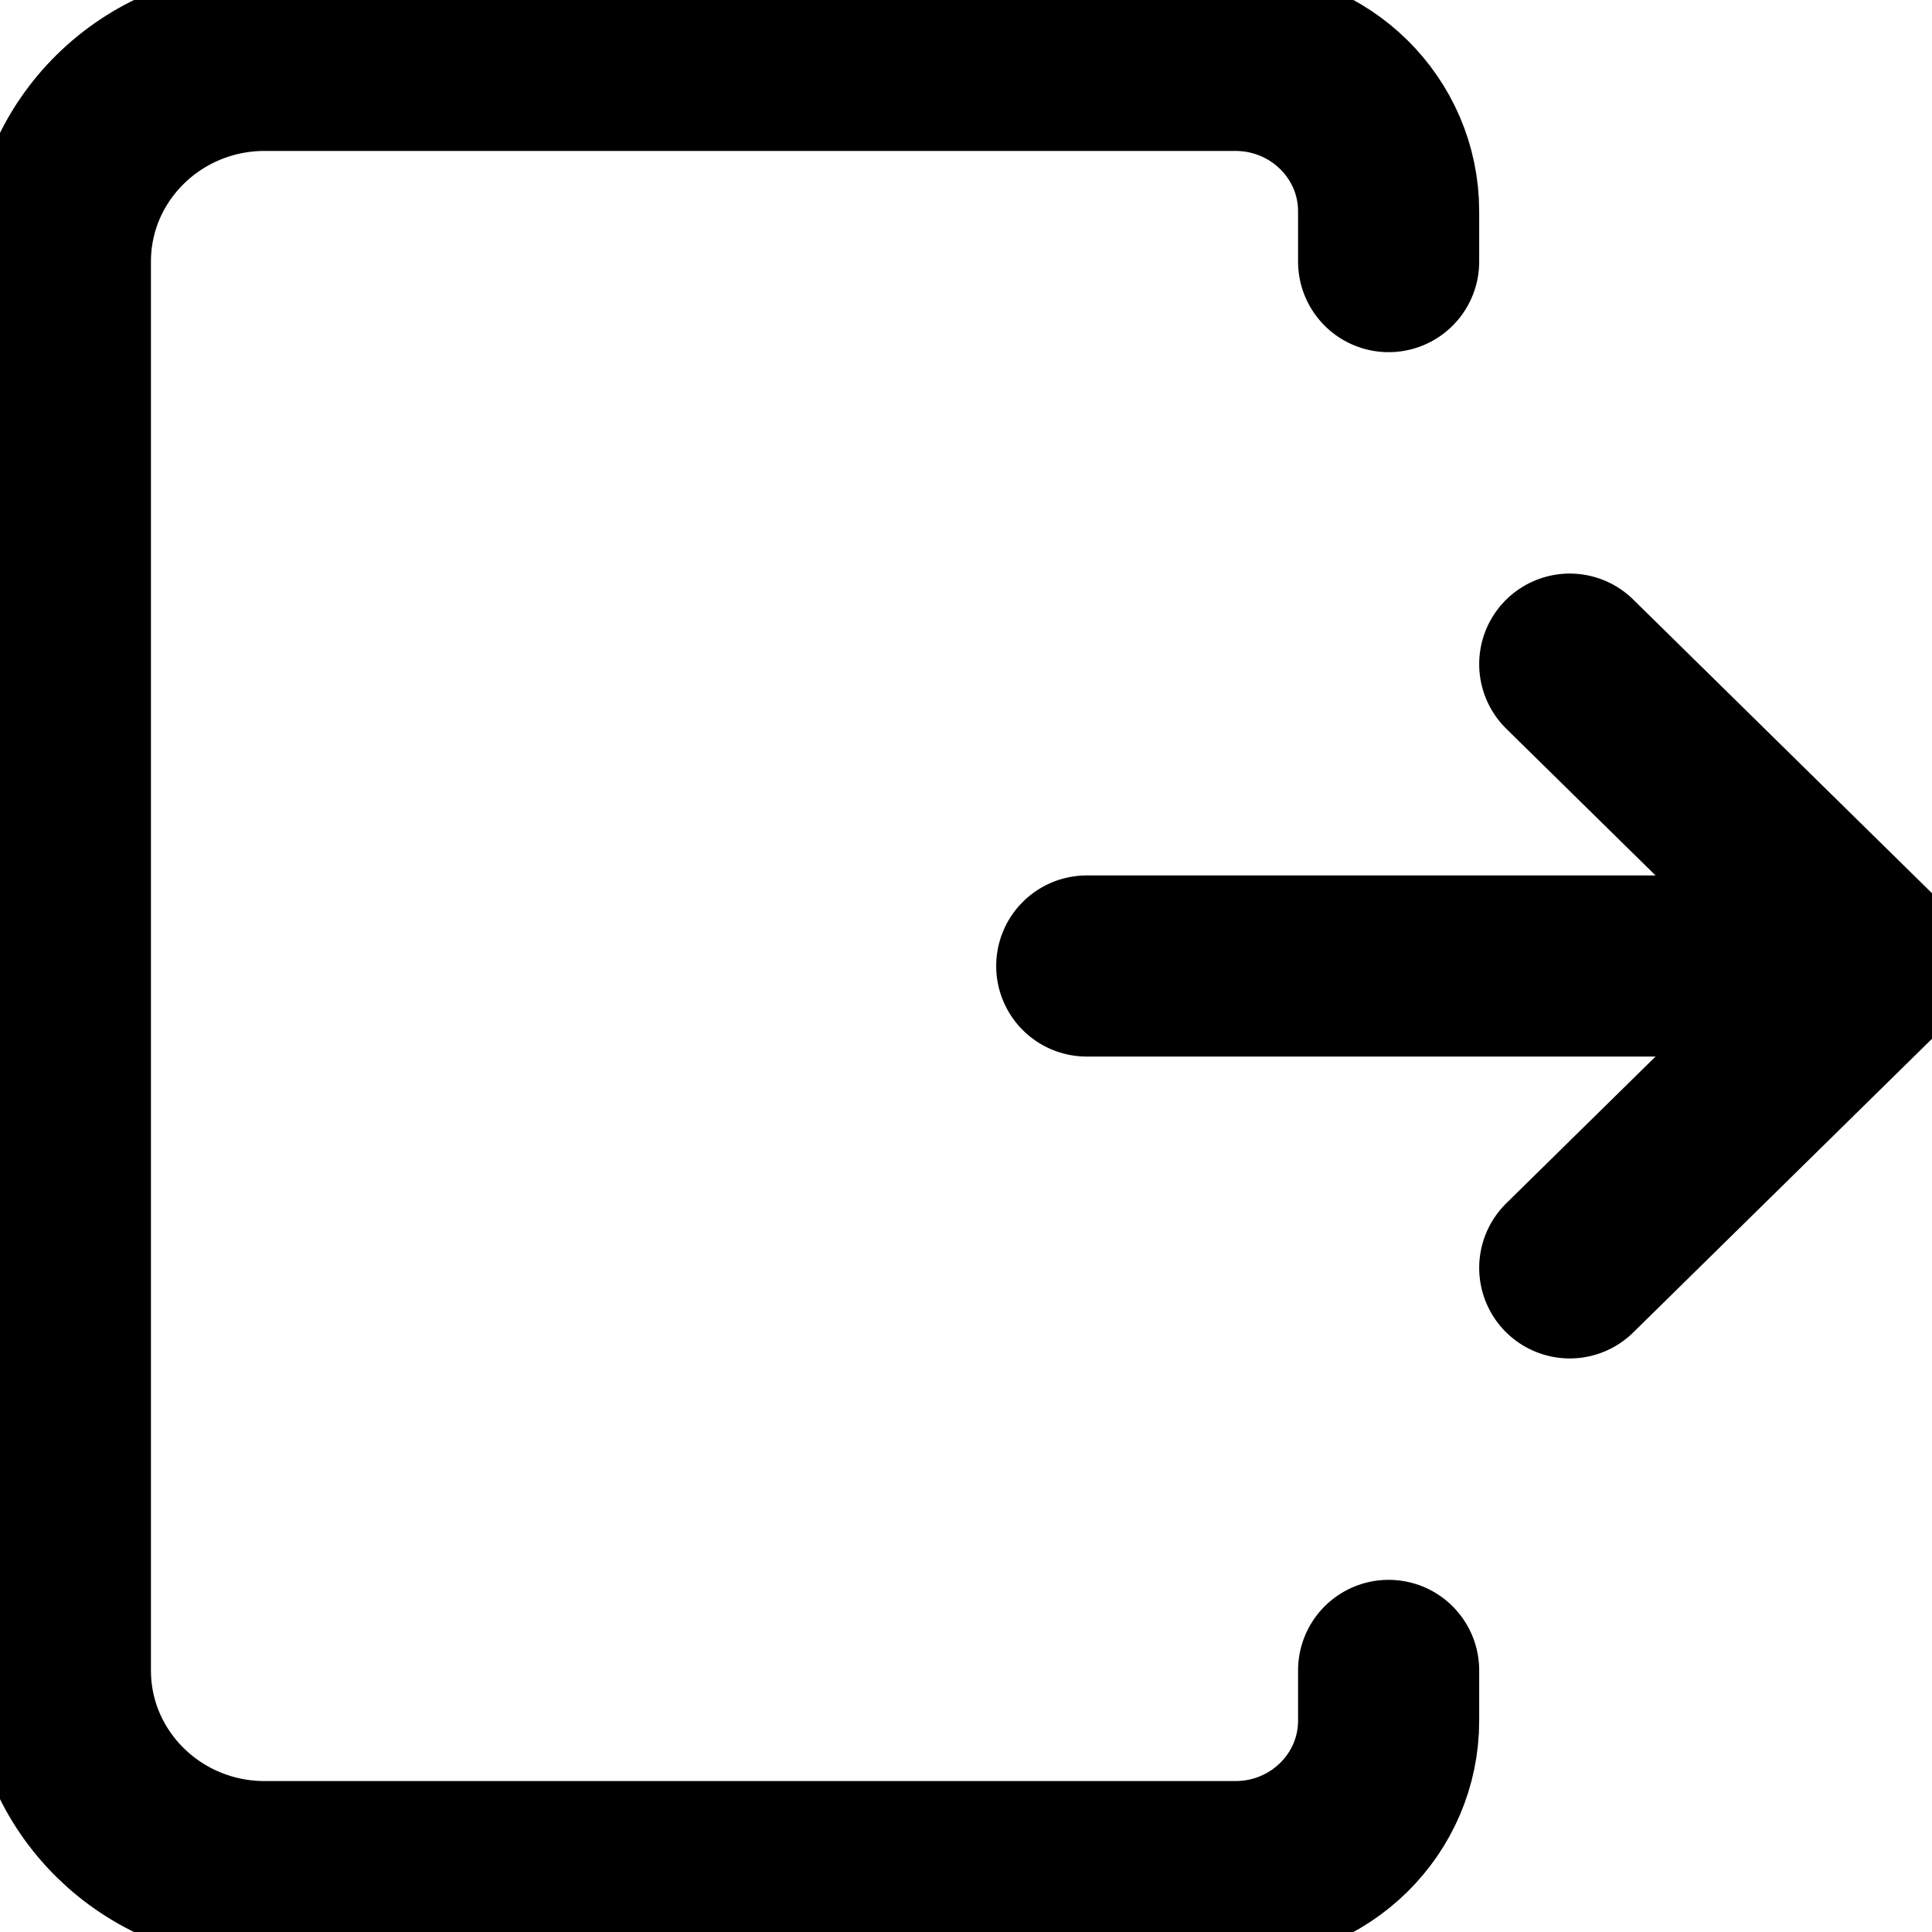 <svg width="32" height="32" viewBox="0 0 32 32" fill="none" xmlns="http://www.w3.org/2000/svg">
<path d="M31 16H18" stroke="current" stroke-width="3" stroke-linecap="round" stroke-linejoin="round"/>
<path d="M26 21L30.939 16.145C31.02 16.065 31.02 15.935 30.939 15.855L26 11" stroke="current" stroke-width="3" stroke-linecap="round" stroke-linejoin="round"/>
<path d="M23 4.333V3.5C23 2.119 21.863 1 20.462 1H4.385C2.515 1 1 2.492 1 4.333V27.667C1 29.508 2.515 31 4.385 31H20.462C21.863 31 23 29.881 23 28.5V27.667" stroke="current" stroke-width="3" stroke-linecap="round" stroke-linejoin="round"/>
</svg>
